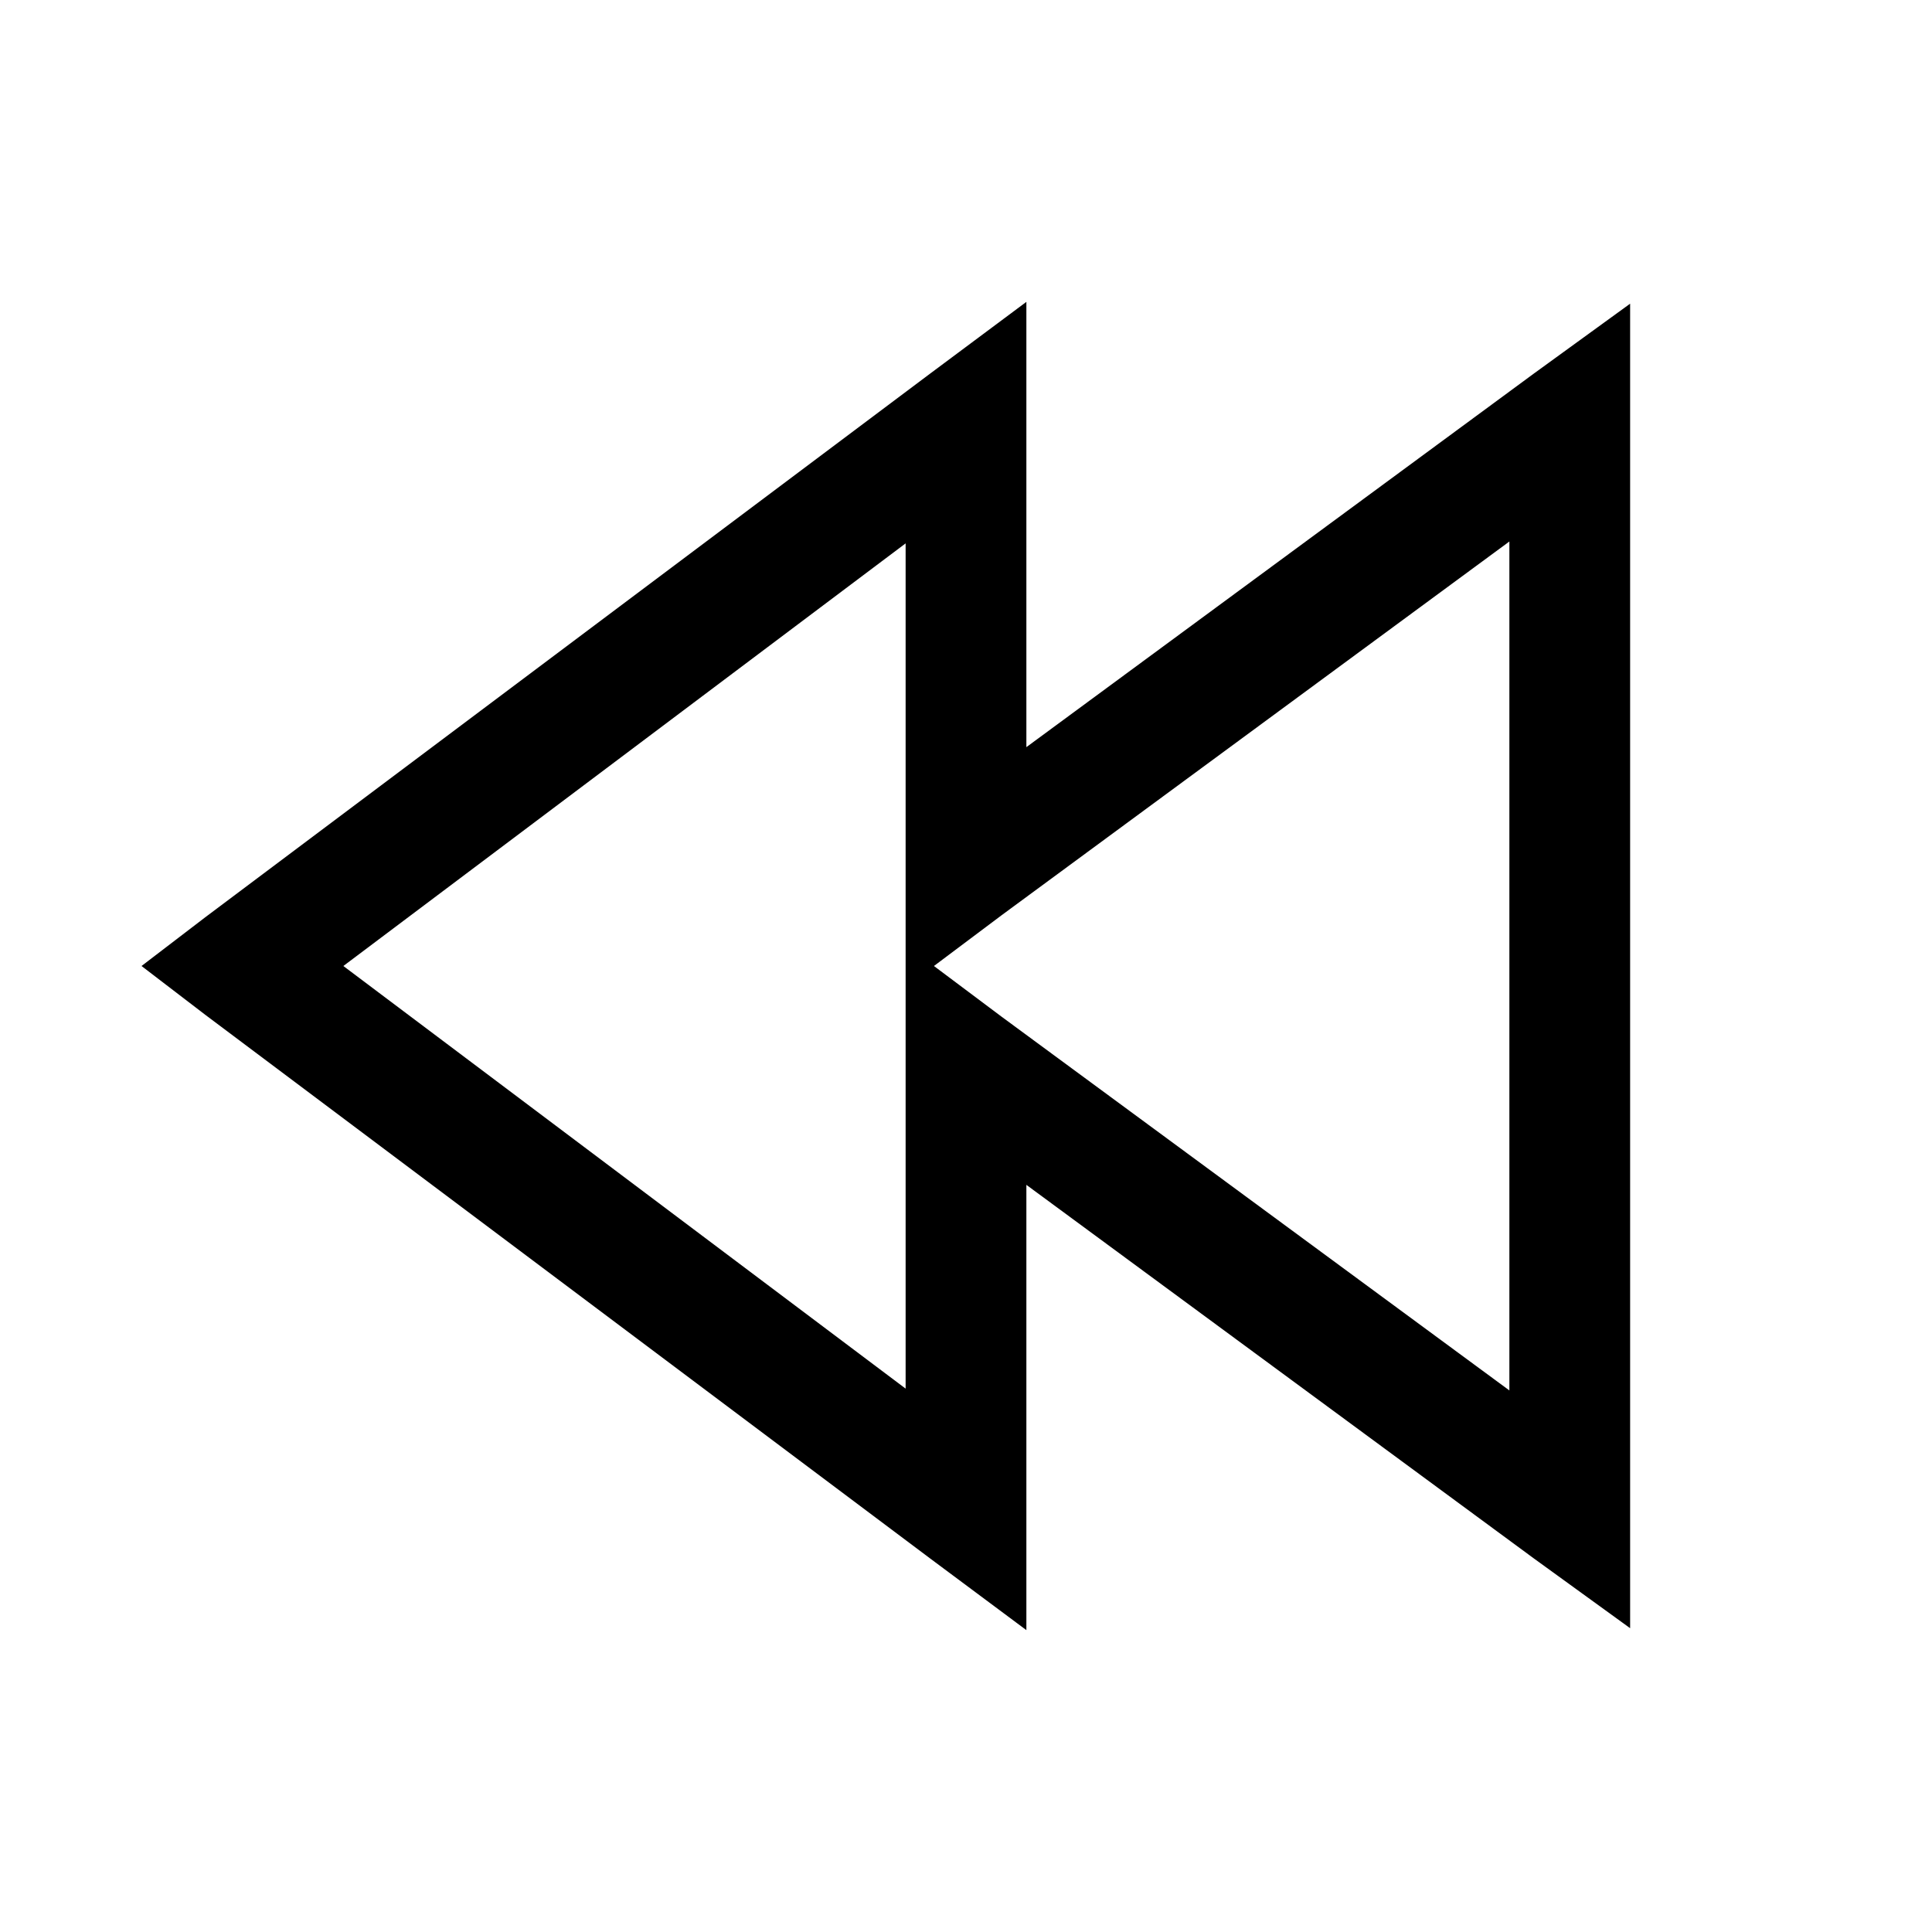 <svg xmlns="http://www.w3.org/2000/svg" viewBox="0 0 32 32"><path d="M17 5l-1.594 1.188-12 9L2.344 16l1.062.813 12 9L17 27v-7.375l8.406 6.188L27 26.968V5.03l-1.594 1.157L17 12.375zm8 3.969V23.03l-8.406-6.187L15.469 16l1.125-.844zM15 9v14l-9.313-7z"/></svg>